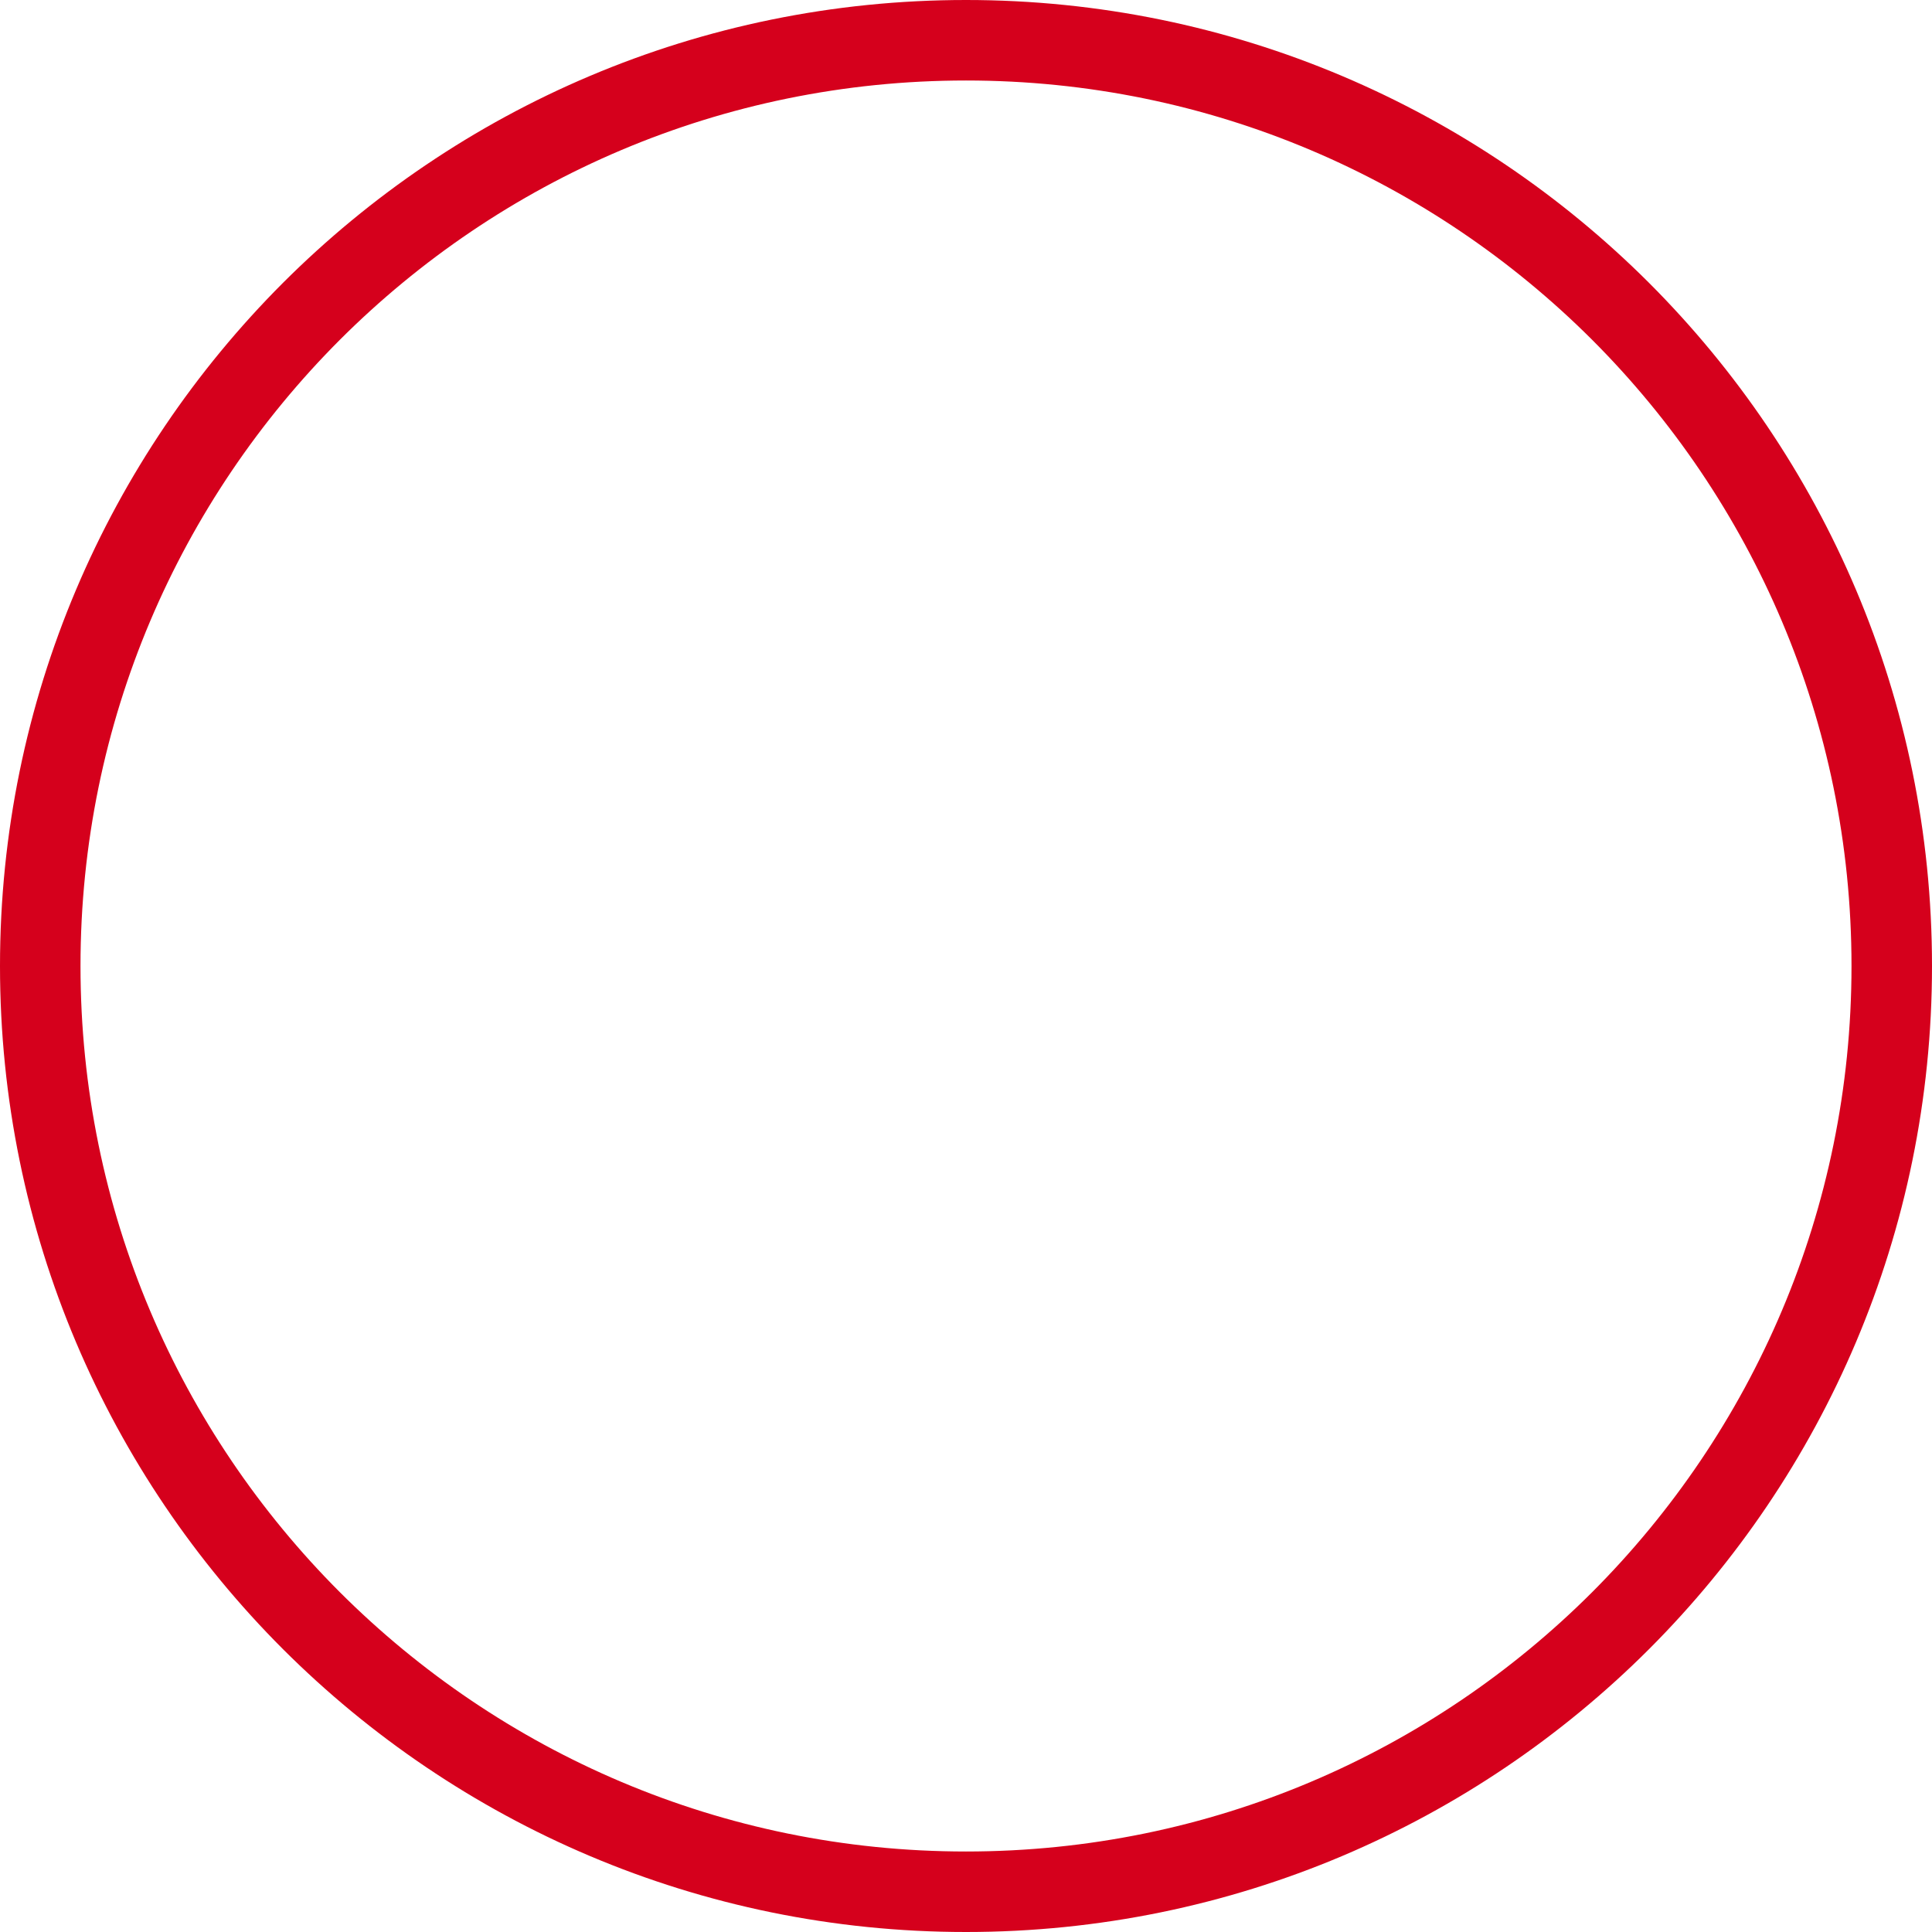 <svg xmlns="http://www.w3.org/2000/svg" width="24" height="24" viewBox="0 0 24 24">
    <path fill="none" stroke="#D5001C" d="M12 .5C8.824.5 5.95 1.787 3.868 3.868 1.788 5.95.5 8.824.5 12c0 3.176 1.287 6.05 3.368 8.132C5.95 22.212 8.824 23.5 12 23.5c3.176 0 6.05-1.287 8.132-3.368C22.212 18.05 23.5 15.176 23.5 12c0-3.176-1.287-6.05-3.368-8.132C18.05 1.788 15.176.5 12 .5z"/>
</svg>
